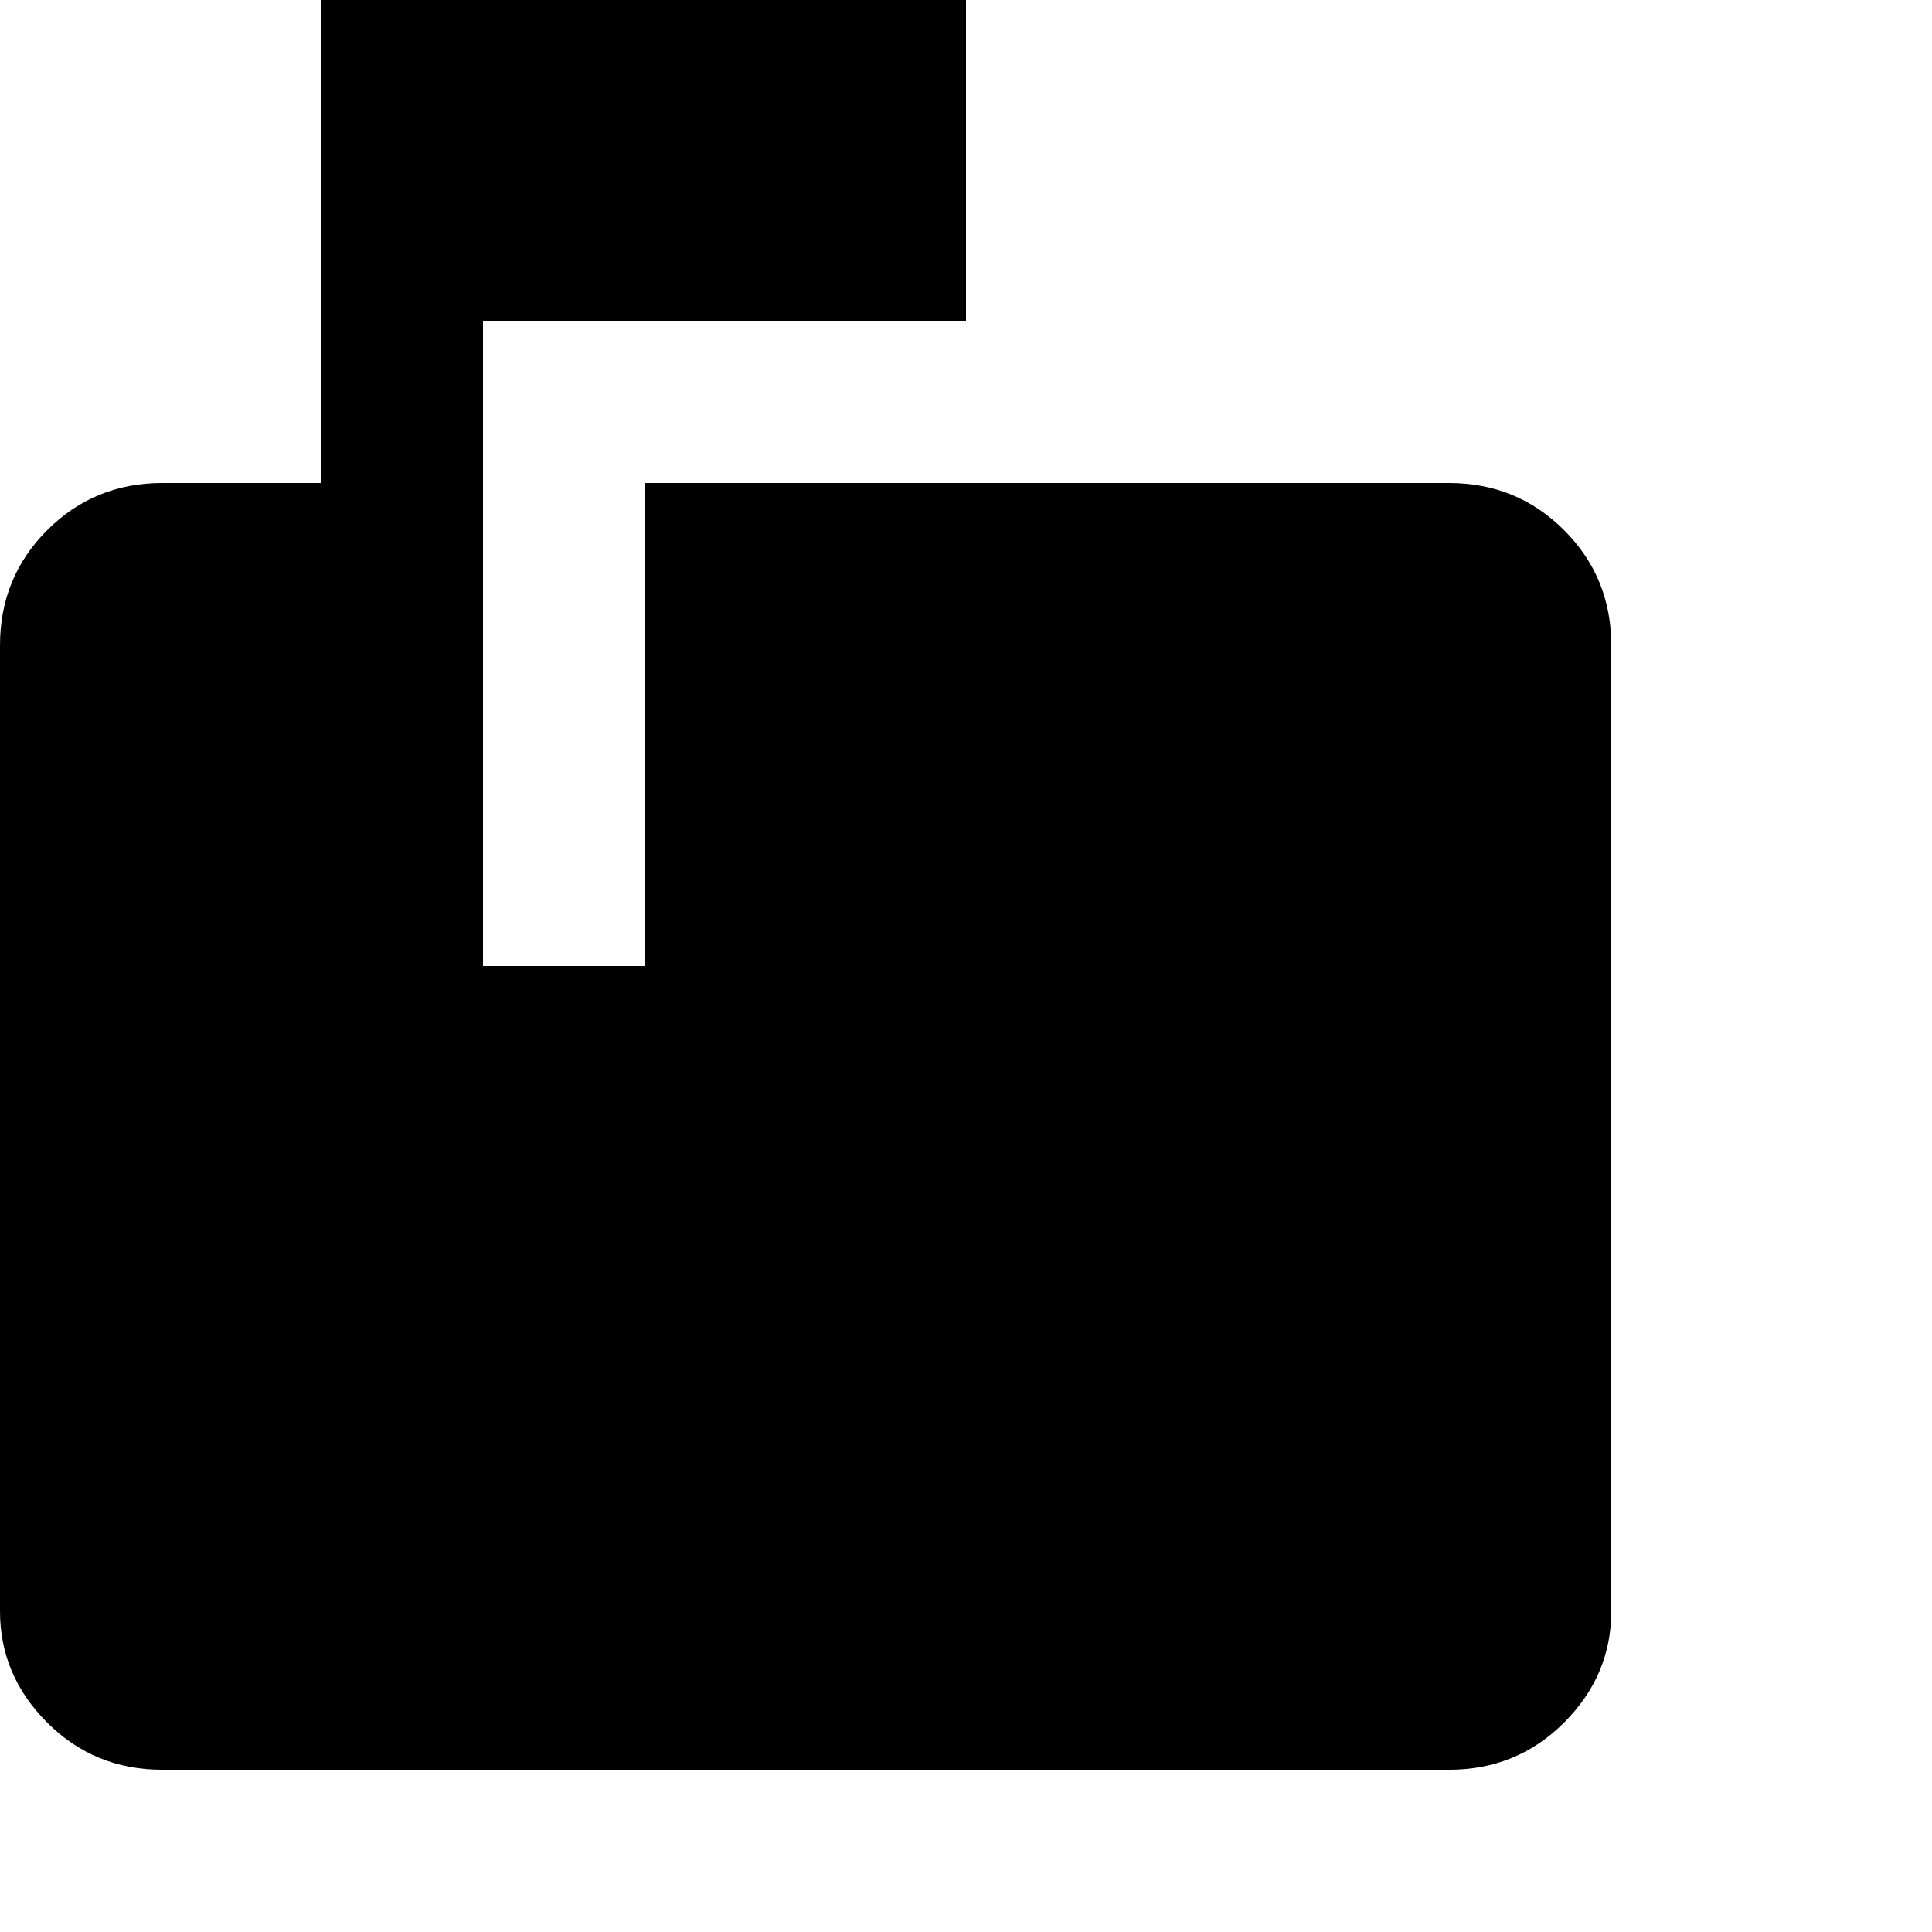 <svg xmlns="http://www.w3.org/2000/svg" version="1.1" viewBox="0 0 512 512" fill="currentColor"><path fill="currentColor" d="M384 128q18 0 30.5 12.5T427 171v256q0 17-12.5 29.5T384 469H43q-18 0-30.5-12.5T0 427V171q0-18 12.5-30.5T43 128h42V0h171v85H128v171h43V128z"/></svg>
